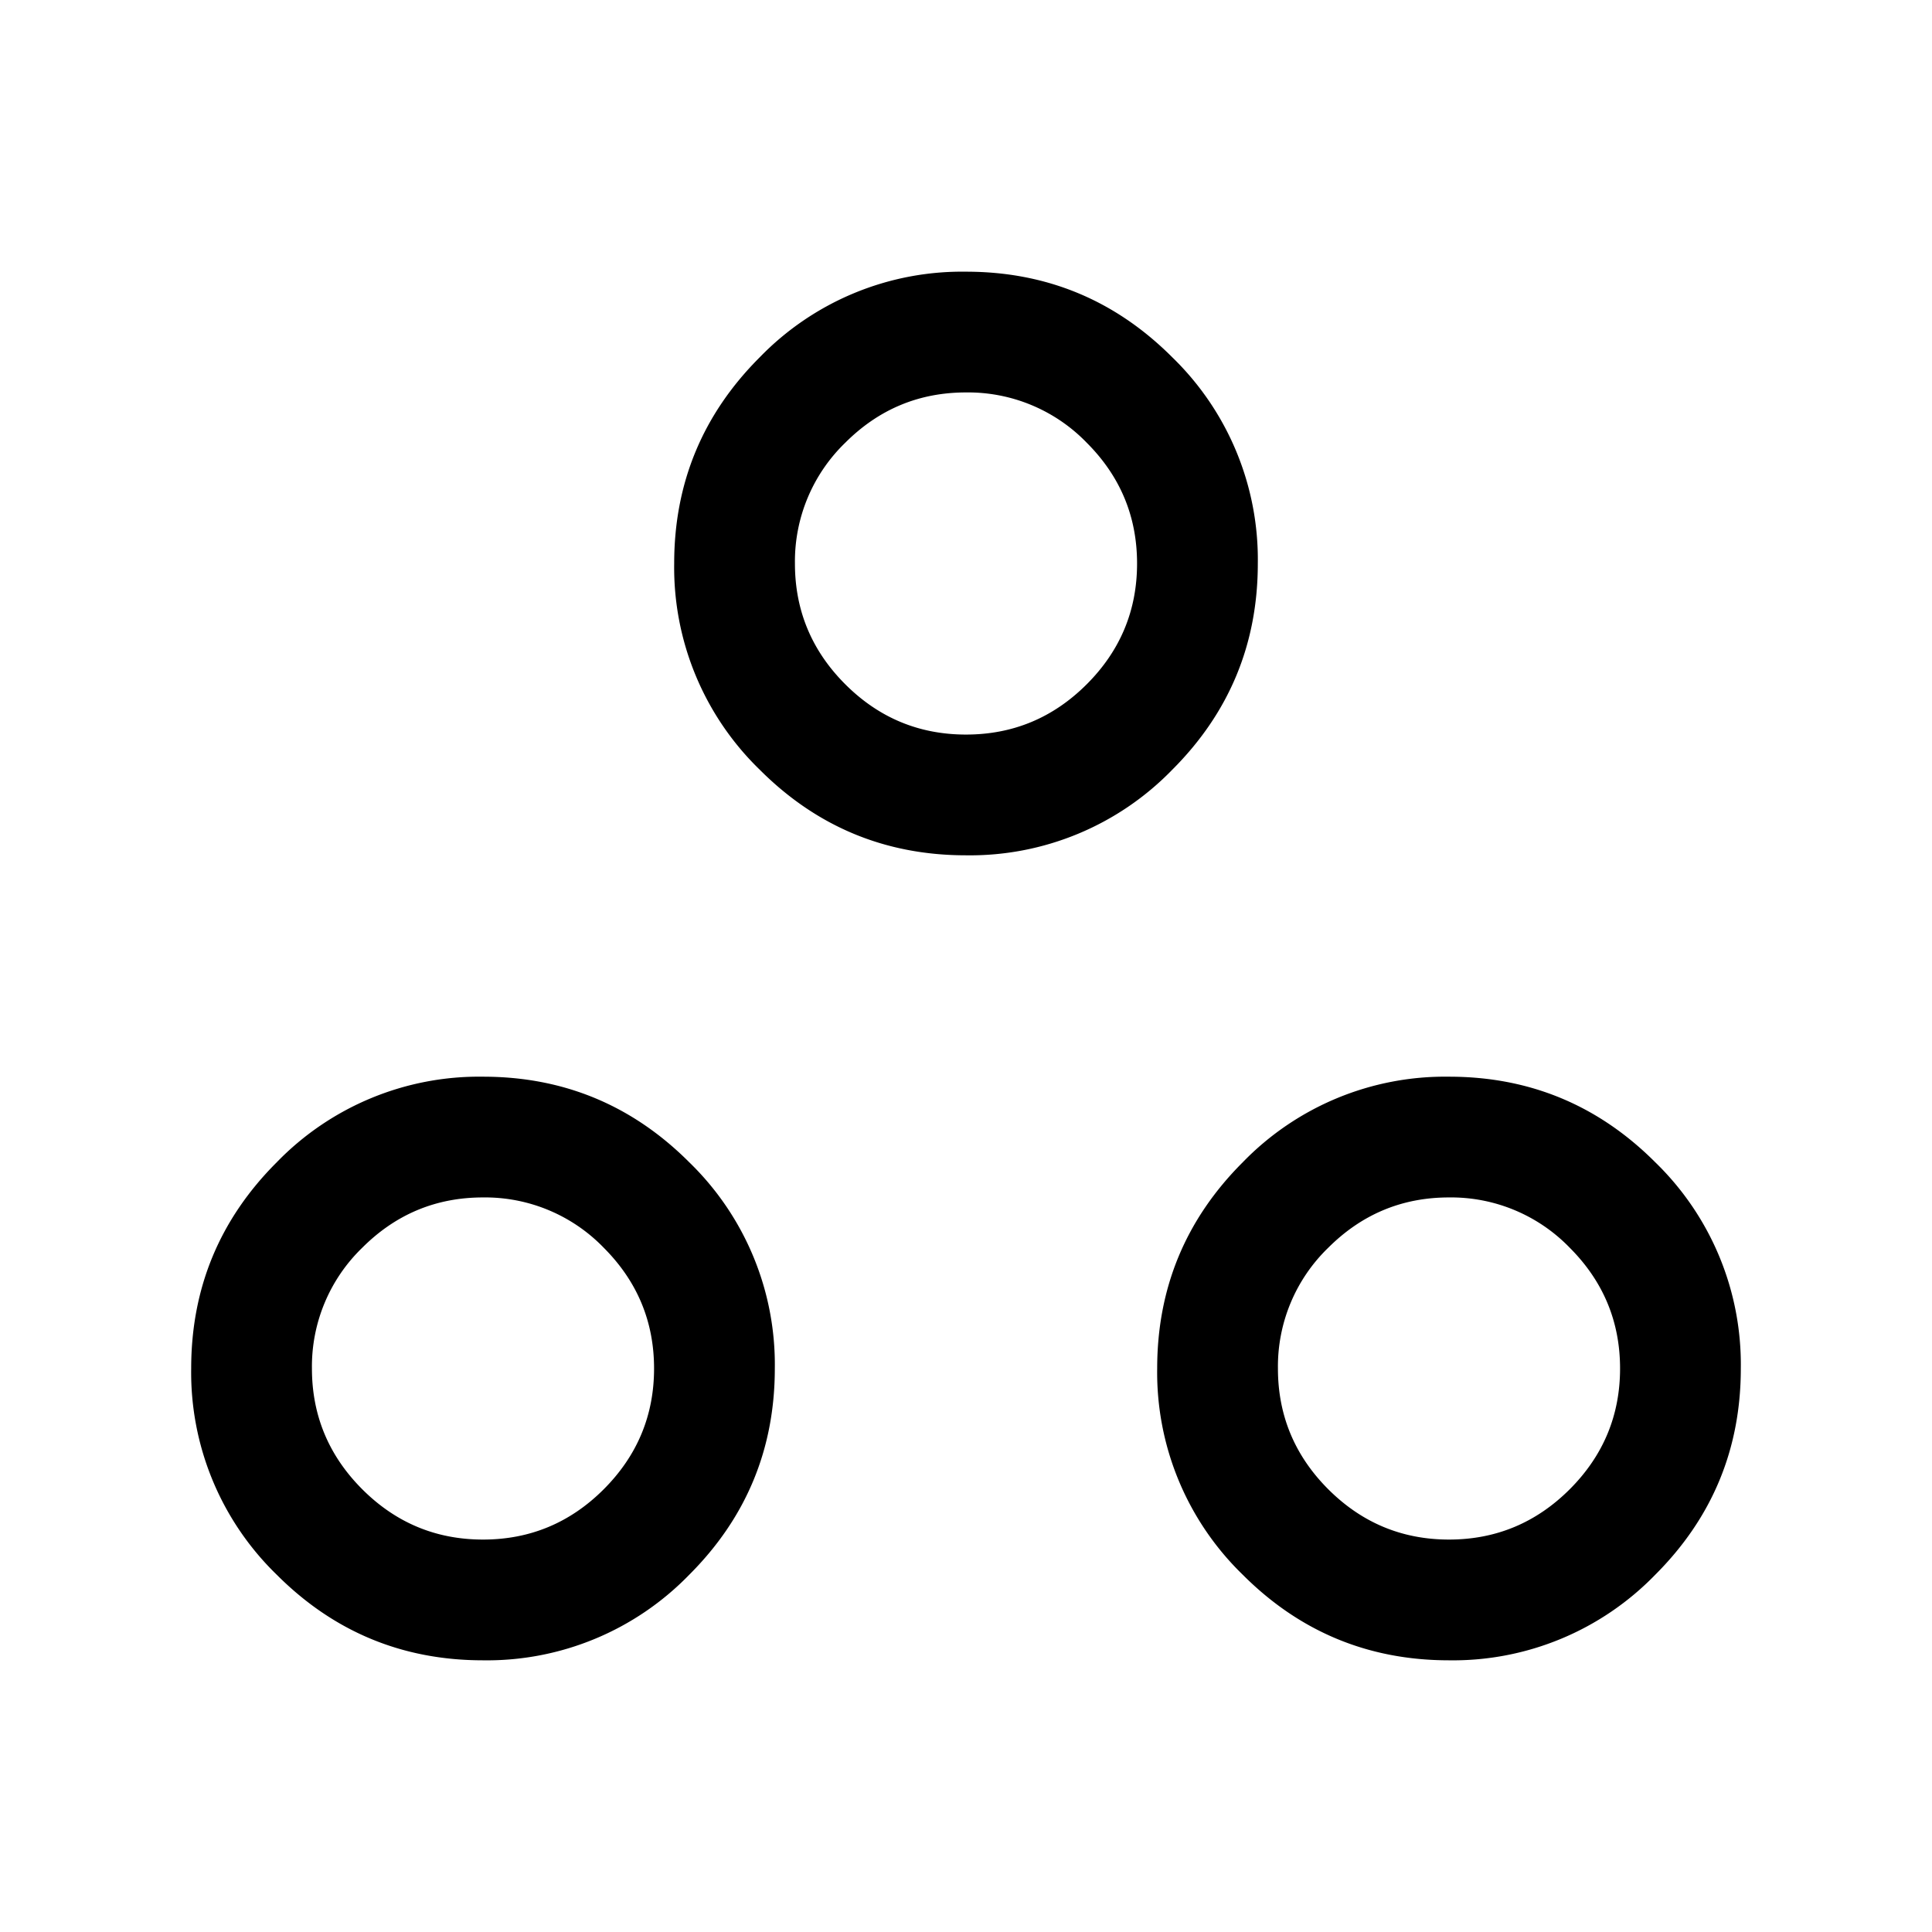 <svg xmlns="http://www.w3.org/2000/svg" width="24" height="24" viewBox="0 0 24 24" fill='currentColor'><path d="M6 20.625q-1.5 0-2.562-1.063A3.5 3.5 0 0 1 2.375 17q0-1.5 1.063-2.562A3.5 3.5 0 0 1 6 13.375q1.5 0 2.562 1.063A3.5 3.5 0 0 1 9.625 17q0 1.5-1.063 2.562A3.5 3.5 0 0 1 6 20.625m6-10q-1.5 0-2.562-1.063A3.5 3.5 0 0 1 8.375 7q0-1.5 1.063-2.562A3.5 3.5 0 0 1 12 3.375q1.5 0 2.562 1.063A3.5 3.5 0 0 1 15.625 7q0 1.5-1.063 2.562A3.5 3.5 0 0 1 12 10.625m6 10q-1.5 0-2.562-1.063A3.5 3.5 0 0 1 14.375 17q0-1.5 1.063-2.562A3.5 3.5 0 0 1 18 13.375q1.5 0 2.562 1.063A3.5 3.5 0 0 1 21.625 17q0 1.5-1.063 2.562A3.5 3.5 0 0 1 18 20.625m-6-11.5q.875 0 1.5-.625t.625-1.5-.625-1.5a2.05 2.05 0 0 0-1.5-.625q-.875 0-1.5.625A2.05 2.05 0 0 0 9.875 7q0 .875.625 1.5t1.5.625m-6 10q.875 0 1.5-.625.625-.626.625-1.5T7.5 15.5a2.05 2.05 0 0 0-1.5-.625q-.875 0-1.5.625a2.05 2.05 0 0 0-.625 1.5q0 .874.625 1.5.625.625 1.5.625m12 0q.874 0 1.5-.625.625-.626.625-1.5t-.625-1.5a2.05 2.05 0 0 0-1.5-.625q-.874 0-1.5.625a2.05 2.05 0 0 0-.625 1.5q0 .874.625 1.5.626.625 1.5.625"/></svg>